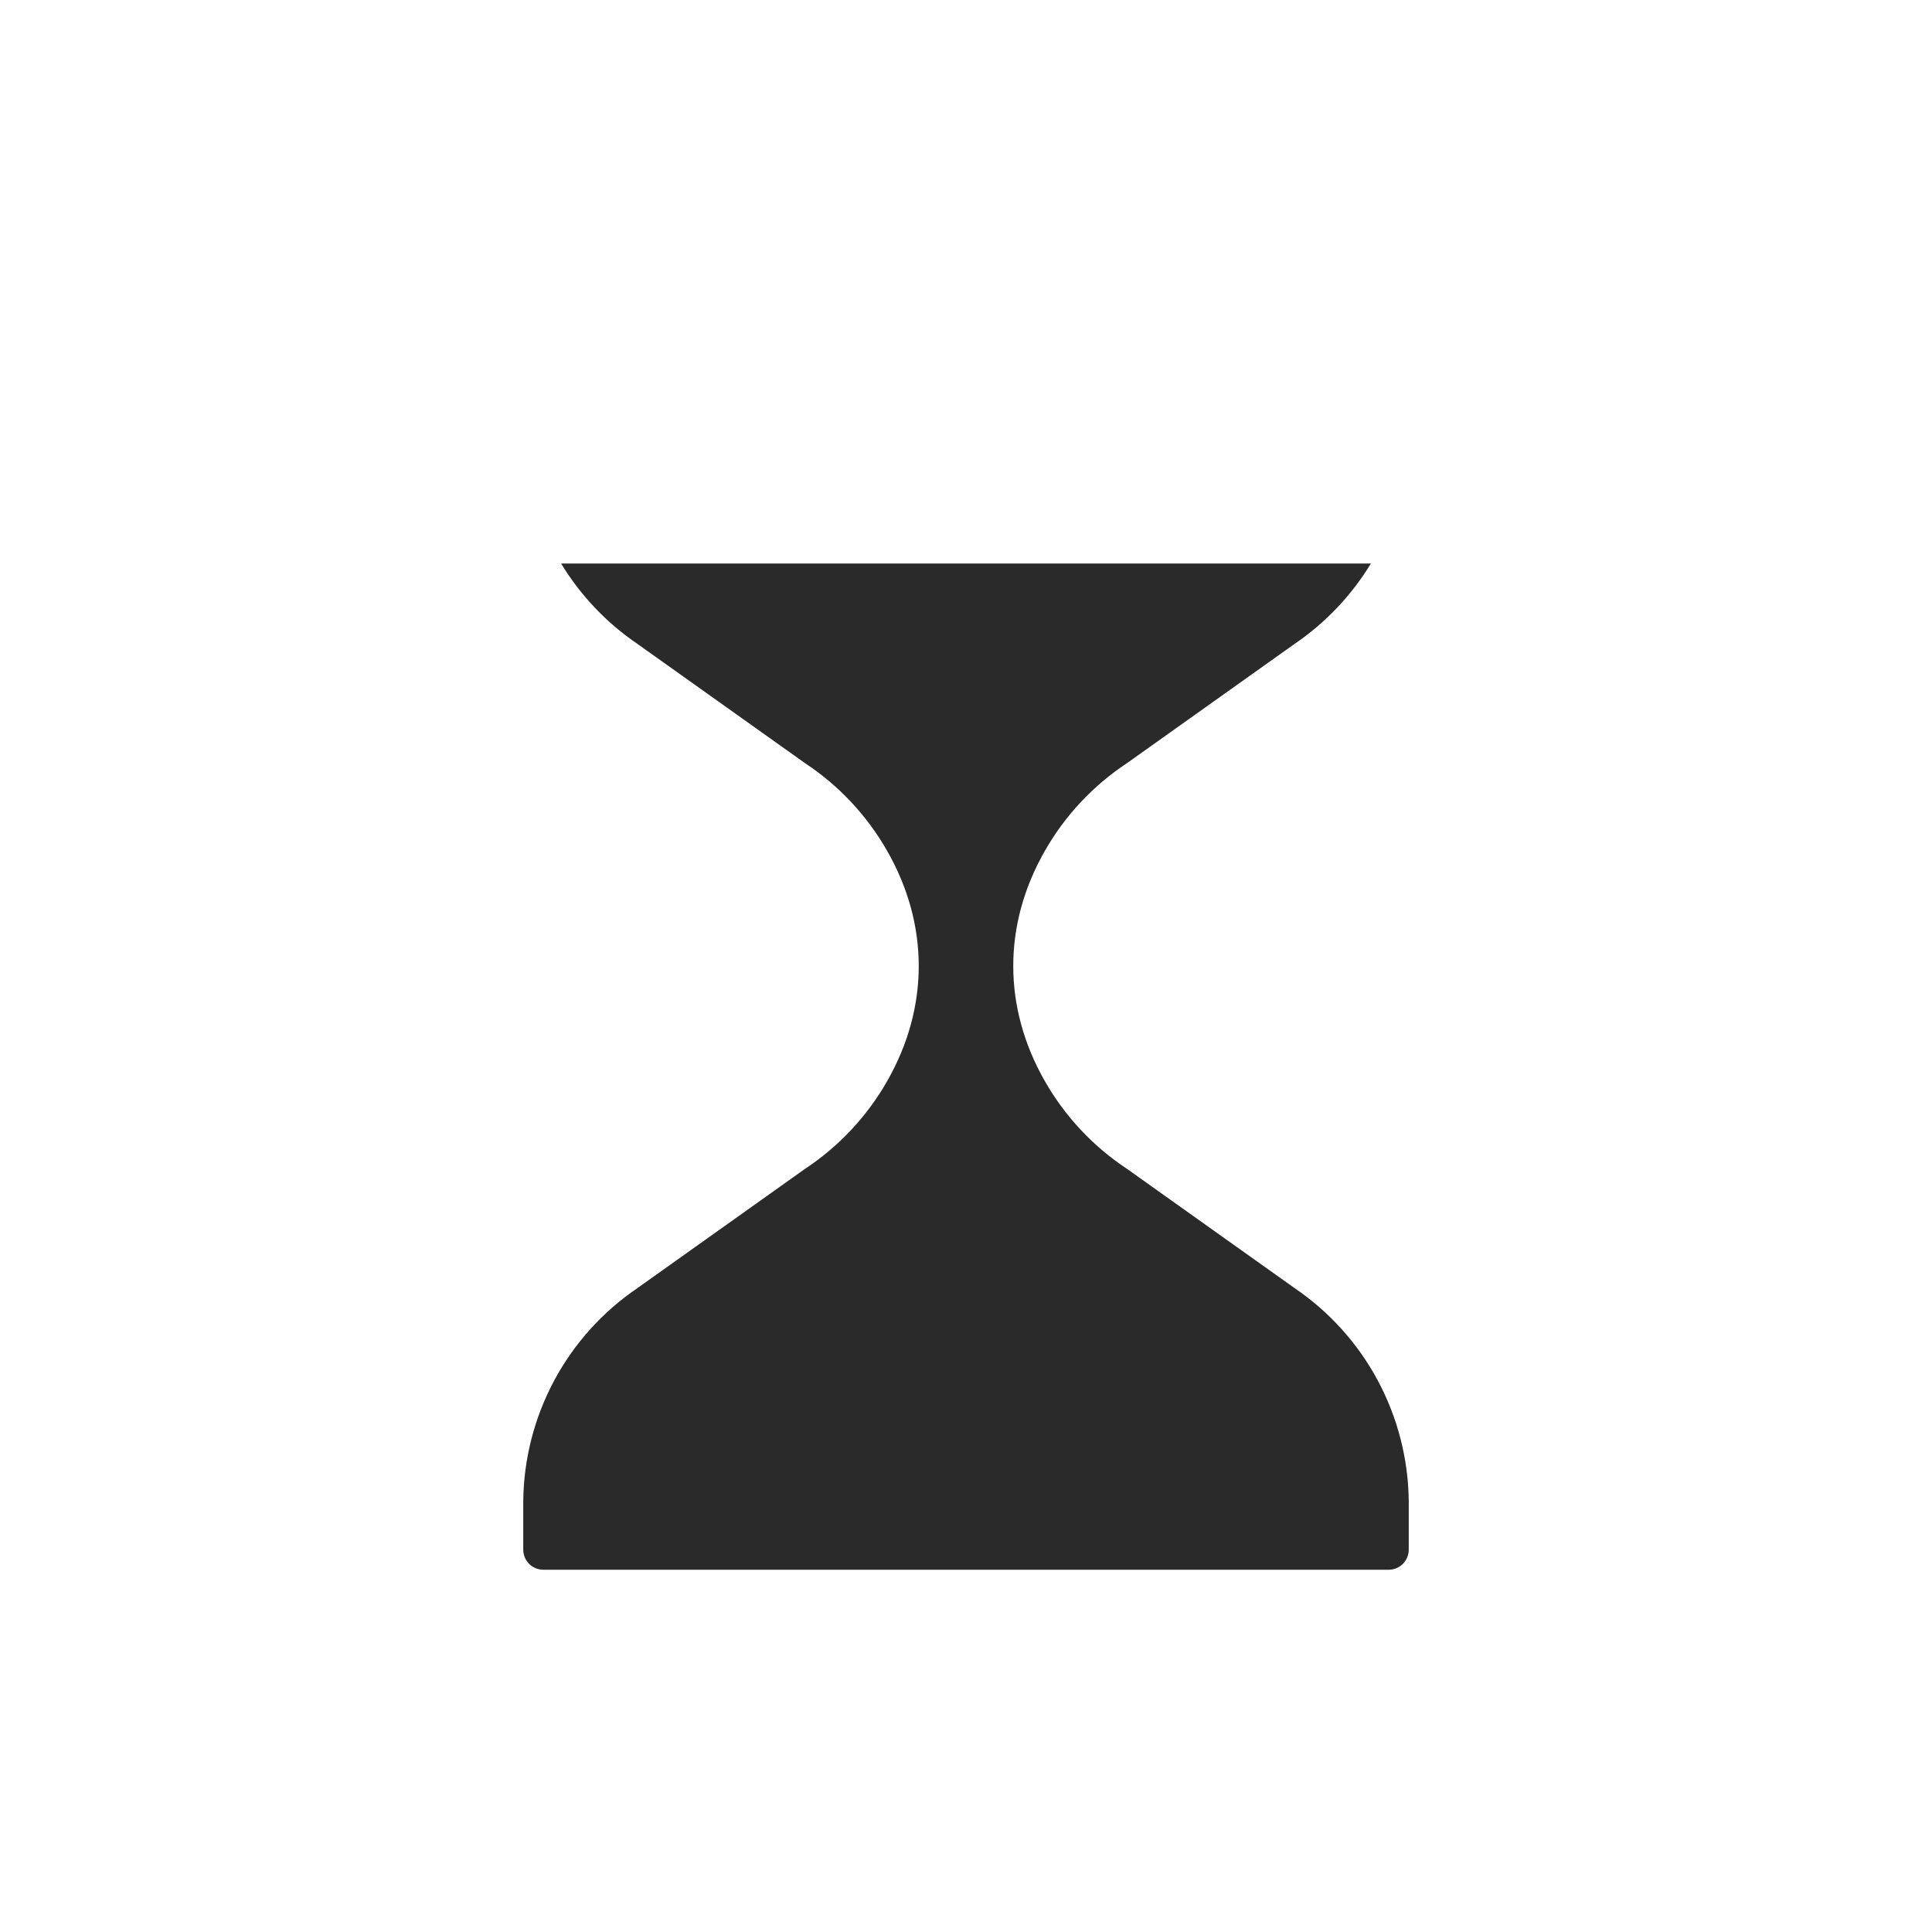 <svg width="24" height="24" viewBox="0 0 24 24" fill="none" xmlns="http://www.w3.org/2000/svg">
<path d="M6.97 7C7.211 7.397 7.535 7.738 7.92 8L10 9.48C10.421 9.758 10.77 10.131 11.02 10.569C11.544 11.485 11.544 12.515 11.02 13.431C10.77 13.869 10.421 14.242 10 14.52L7.92 16C7.487 16.294 7.131 16.689 6.884 17.15C6.637 17.612 6.505 18.126 6.5 18.65V19.25C6.5 19.316 6.526 19.38 6.573 19.427C6.62 19.474 6.684 19.5 6.75 19.5H17.25C17.316 19.5 17.38 19.474 17.427 19.427C17.474 19.38 17.5 19.316 17.5 19.25V18.65C17.495 18.126 17.363 17.612 17.116 17.15C16.869 16.689 16.513 16.294 16.08 16L14 14.52C13.579 14.242 13.23 13.869 12.98 13.431C12.456 12.515 12.456 11.485 12.98 10.569C13.23 10.131 13.579 9.758 14 9.48L16.08 8C16.465 7.738 16.789 7.397 17.03 7H6.97Z" fill="#2A2A2A"/>
</svg>
